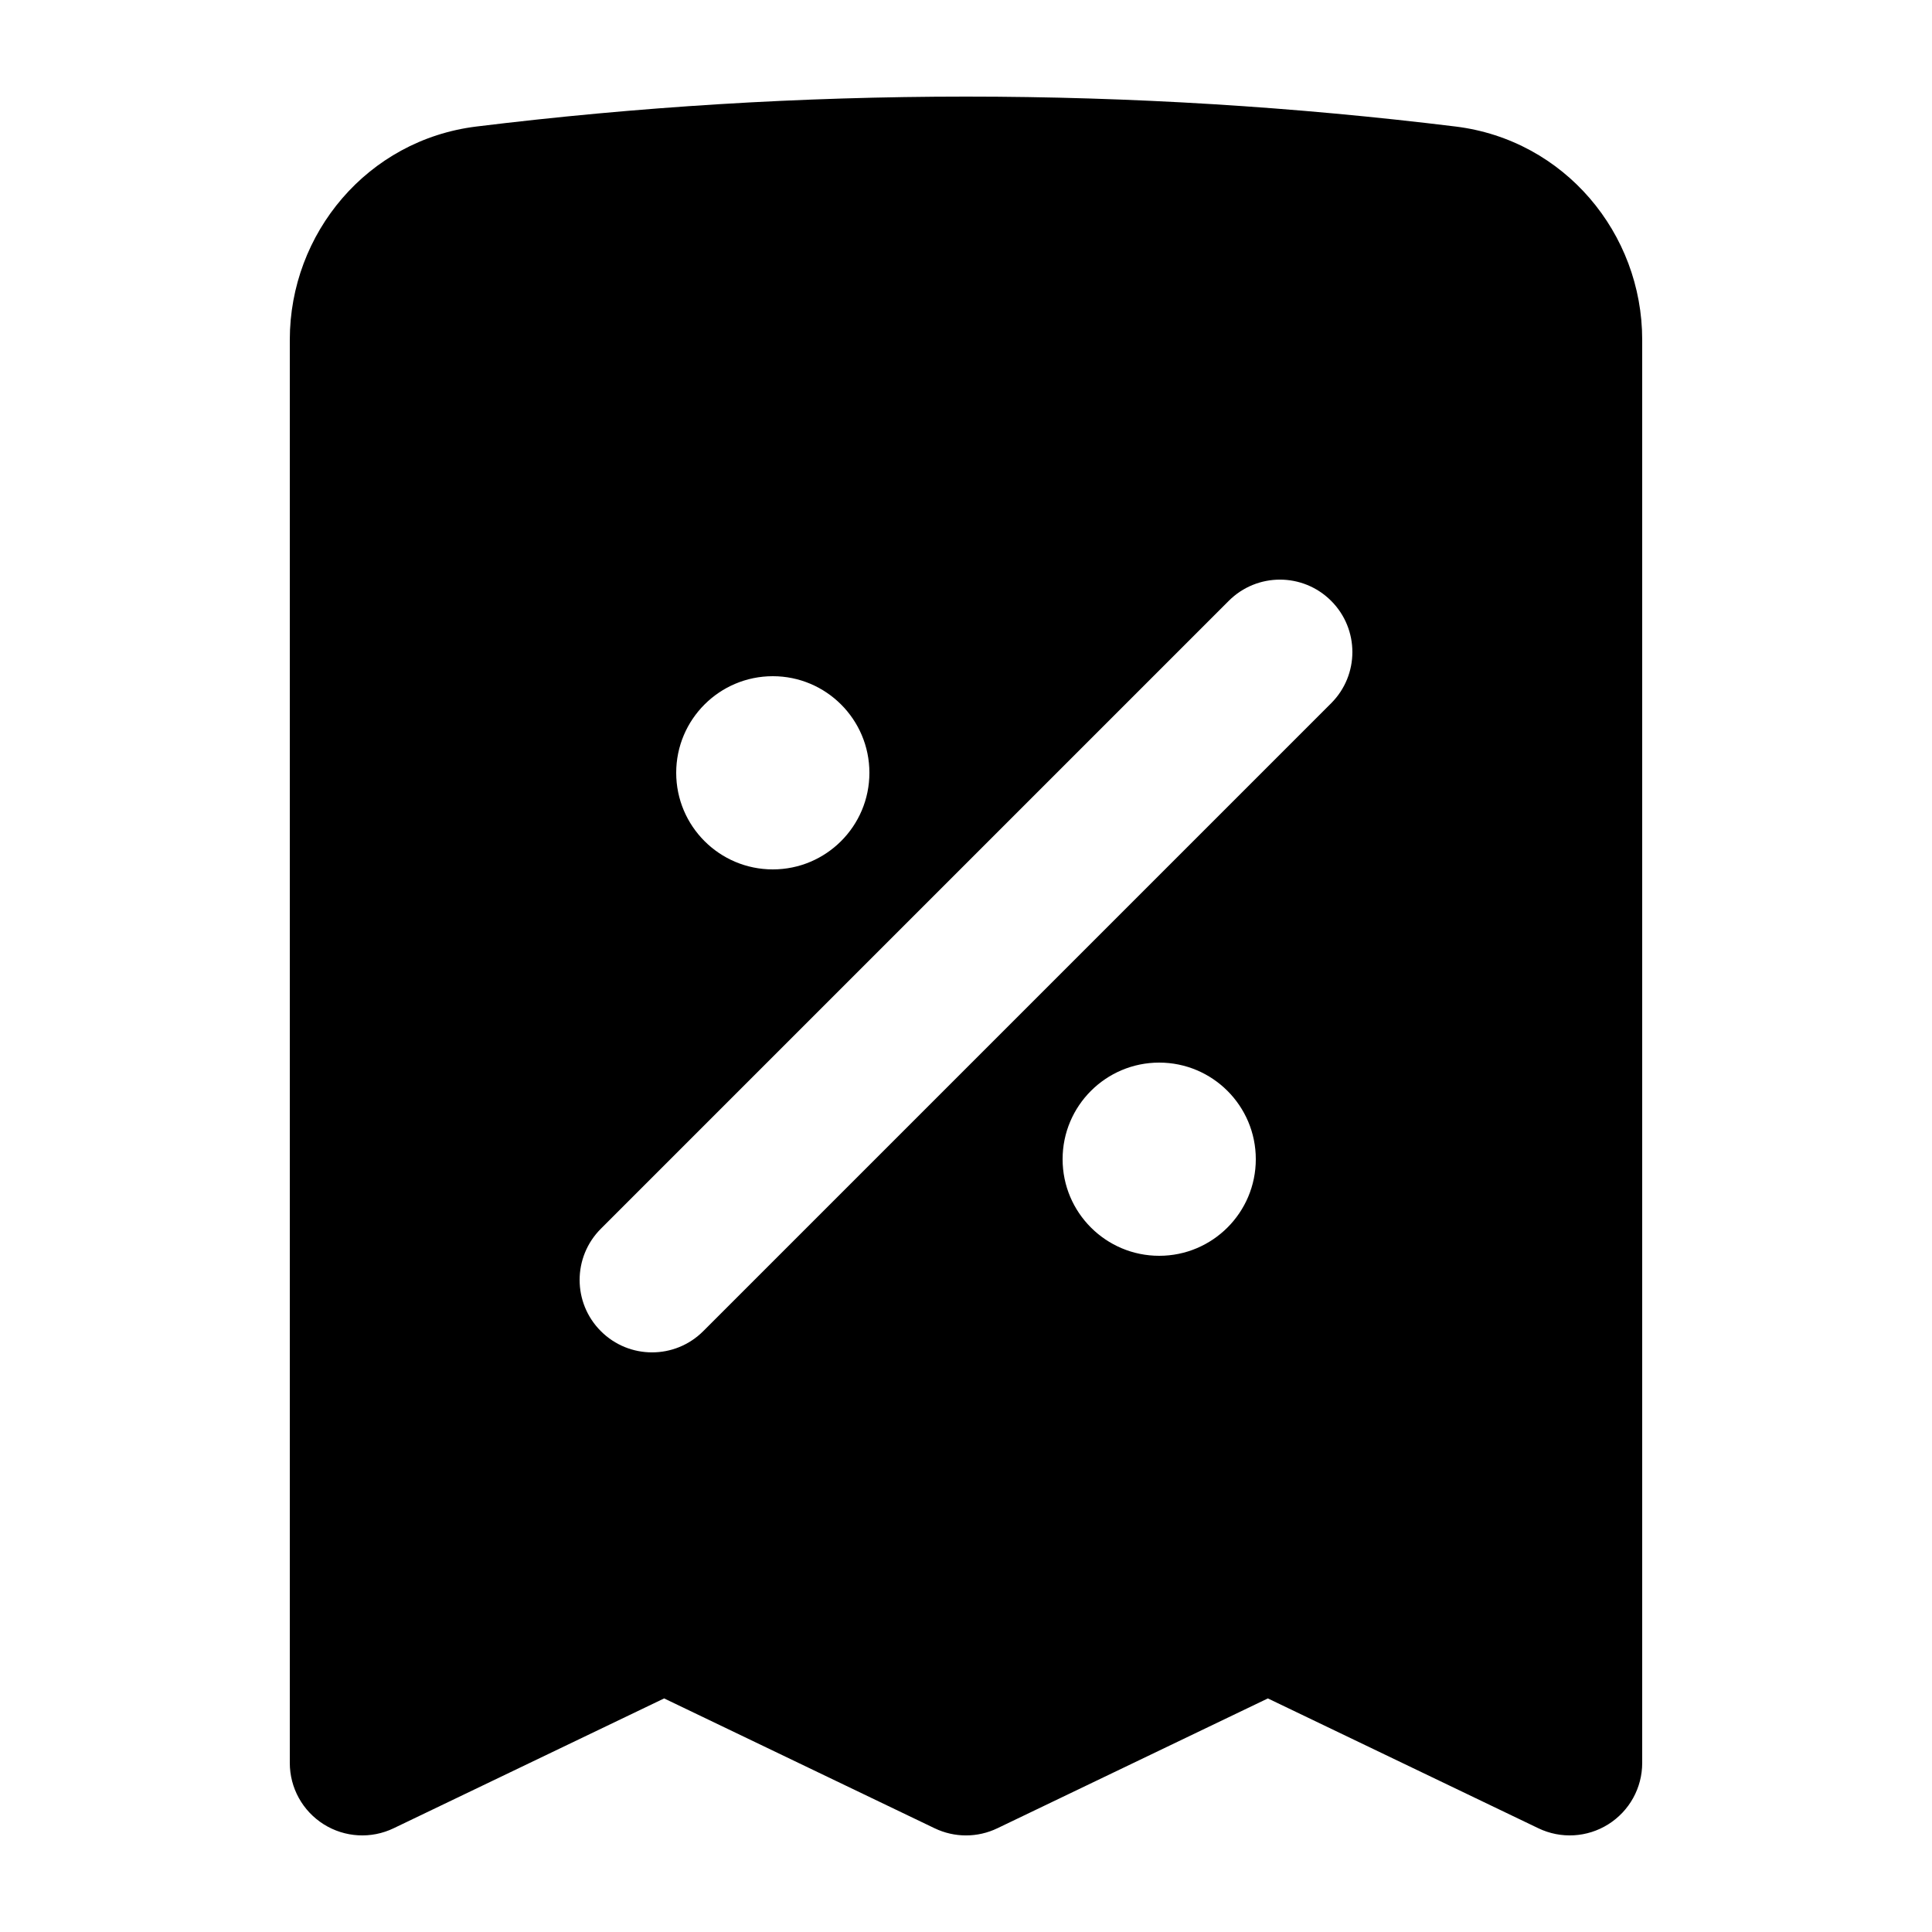 <svg xmlns="http://www.w3.org/2000/svg" viewBox="0 0 20 20">
  <path fill-rule="evenodd" d="M4.93 1.31C6.592 1.106 8.284 1 10 1C11.716 1 13.408 1.106 15.07 1.31C16.194 1.449 17 2.414 17 3.517V18.25C17 18.508 16.868 18.747 16.649 18.885C16.431 19.022 16.158 19.038 15.925 18.926L13.125 17.582L10.325 18.926C10.119 19.025 9.881 19.025 9.675 18.926L6.875 17.582L4.075 18.926C3.842 19.038 3.569 19.022 3.351 18.885C3.132 18.747 3 18.508 3 18.25V3.517C3 2.414 3.806 1.449 4.93 1.31ZM13.78 7.28C14.073 6.987 14.073 6.513 13.78 6.22C13.487 5.927 13.013 5.927 12.72 6.22L6.22 12.72C5.927 13.013 5.927 13.487 6.22 13.78C6.513 14.073 6.987 14.073 7.28 13.78L13.78 7.28ZM9 8C9 8.552 8.552 9 8 9C7.448 9 7 8.552 7 8C7 7.448 7.448 7 8 7C8.552 7 9 7.448 9 8ZM12 13C12.552 13 13 12.552 13 12C13 11.448 12.552 11 12 11C11.448 11 11 11.448 11 12C11 12.552 11.448 13 12 13Z" clip-rule="evenodd"/>
</svg>
